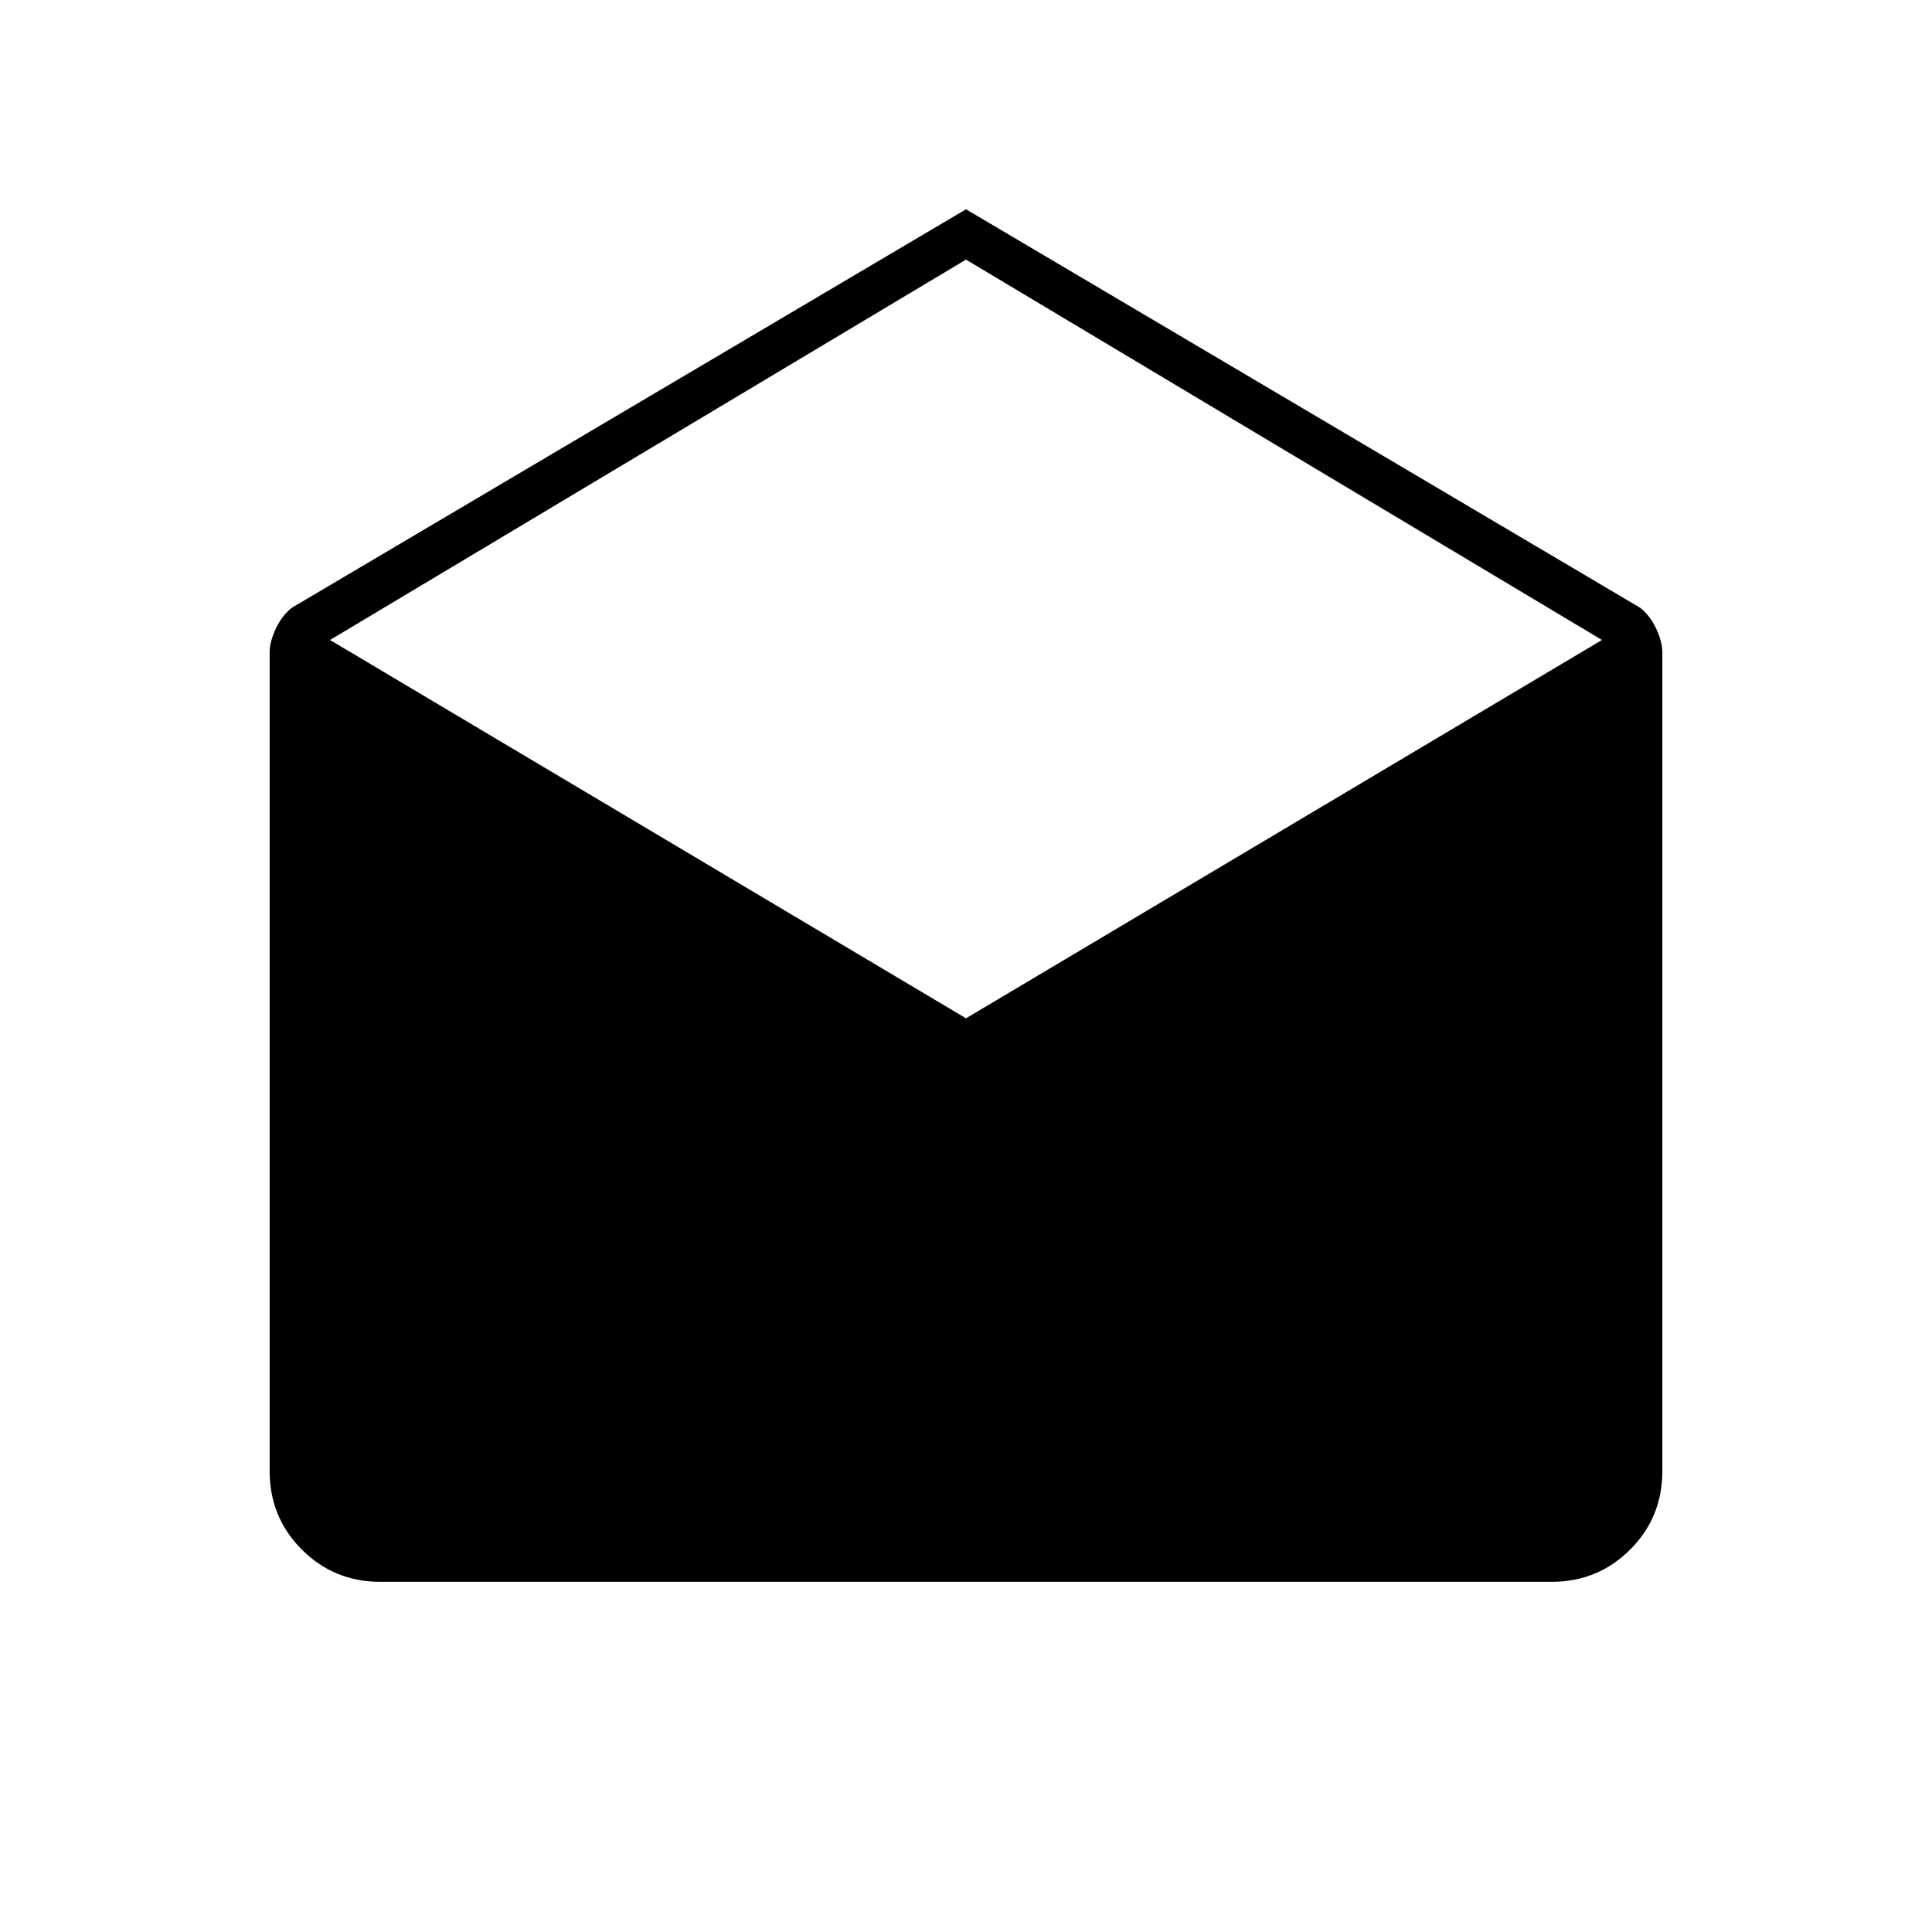 <svg xmlns="http://www.w3.org/2000/svg" height="40" width="40"><path d="M20 4.333 33.958 12.583Q34.167 12.75 34.292 13.021Q34.417 13.292 34.417 13.5V30.458Q34.417 31.417 33.75 32.083Q33.083 32.75 32.125 32.75H7.875Q6.917 32.75 6.25 32.083Q5.583 31.417 5.583 30.458V13.5Q5.583 13.292 5.708 13.021Q5.833 12.75 6.042 12.583ZM20 21.083 33.167 13.25 20 5.375 6.833 13.25Z"/></svg>
